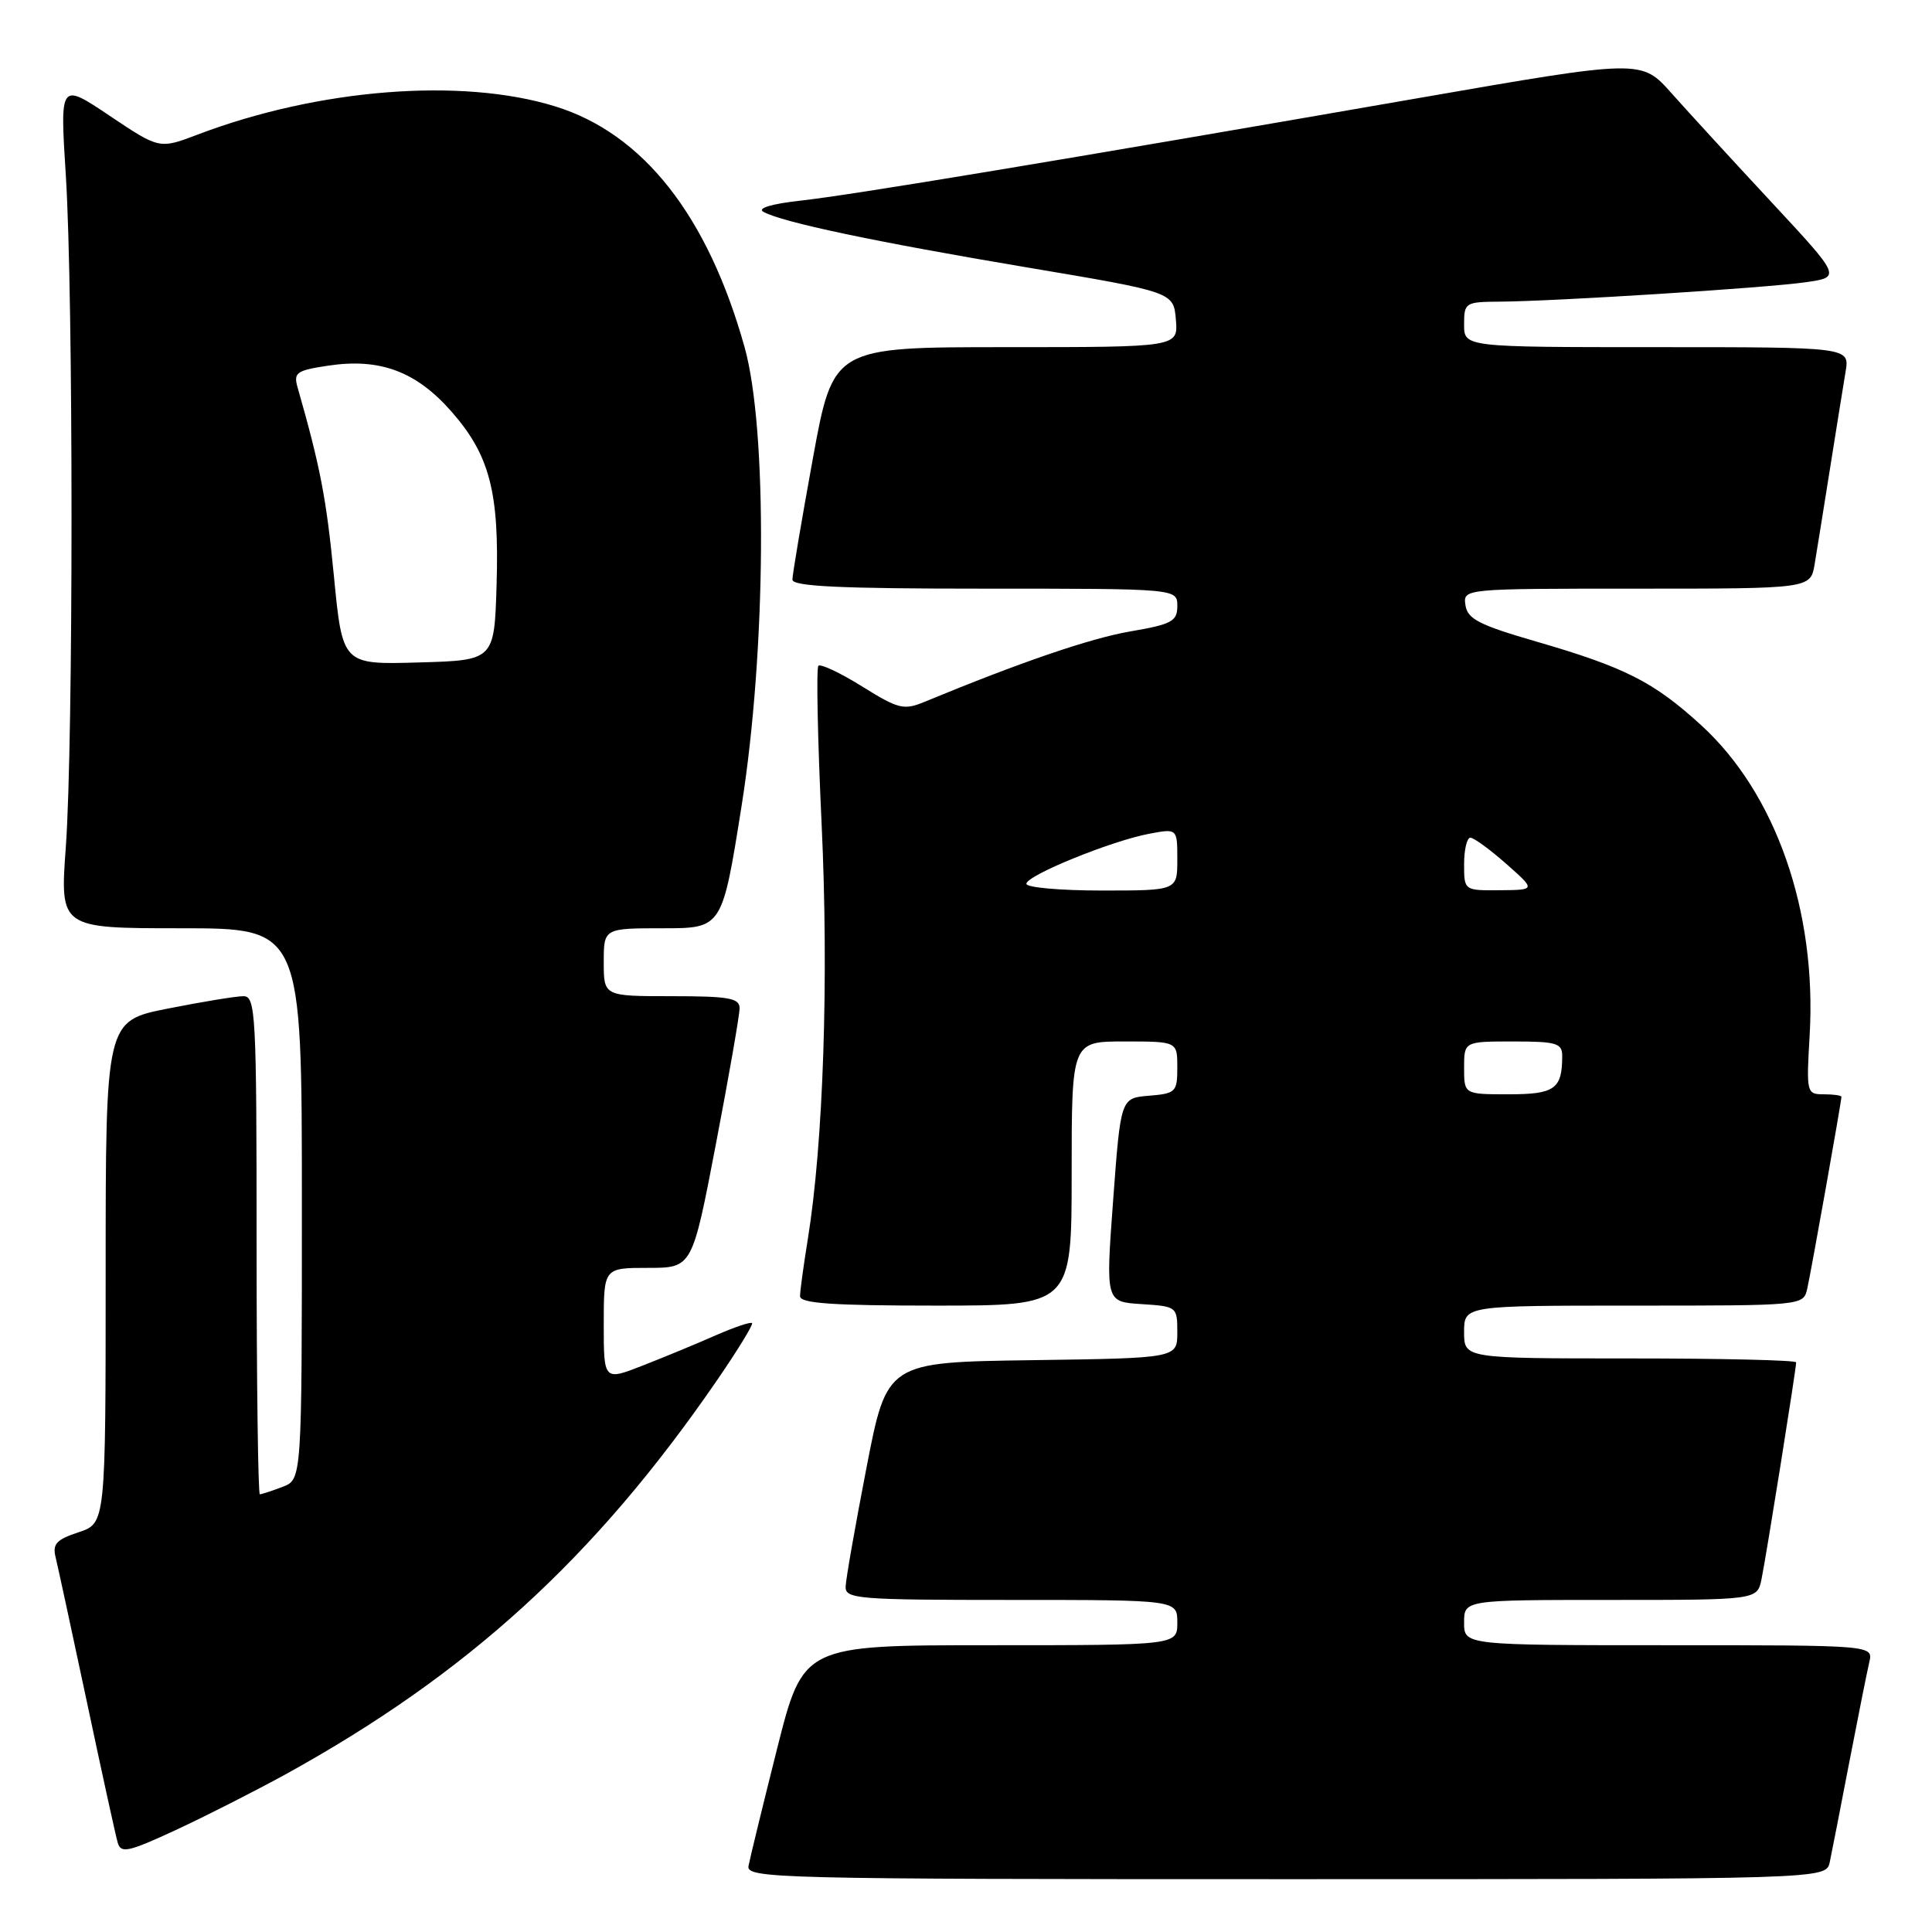<?xml version="1.0" encoding="UTF-8" standalone="no"?>
<!DOCTYPE svg PUBLIC "-//W3C//DTD SVG 1.1//EN" "http://www.w3.org/Graphics/SVG/1.1/DTD/svg11.dtd" >
<svg xmlns="http://www.w3.org/2000/svg" xmlns:xlink="http://www.w3.org/1999/xlink" version="1.1" viewBox="0 0 256 256">
 <g >
 <path fill="currentColor"
d=" M 242.45 246.75 C 242.71 245.51 243.88 239.55 245.04 233.50 C 246.21 227.45 247.40 221.49 247.69 220.25 C 248.22 218.00 248.22 218.00 221.11 218.00 C 194.00 218.00 194.00 218.00 194.00 215.00 C 194.00 212.00 194.00 212.00 213.42 212.00 C 232.84 212.00 232.84 212.00 233.41 209.25 C 234.02 206.32 238.00 181.39 238.00 180.52 C 238.00 180.23 228.10 180.00 216.00 180.00 C 194.00 180.00 194.00 180.00 194.00 176.50 C 194.00 173.00 194.00 173.00 216.48 173.00 C 238.96 173.00 238.96 173.00 239.47 170.75 C 239.98 168.52 244.00 145.95 244.00 145.33 C 244.00 145.15 242.95 145.00 241.67 145.00 C 239.38 145.00 239.34 144.84 239.79 137.15 C 240.74 120.69 235.29 105.12 225.42 96.10 C 219.13 90.35 215.33 88.42 203.50 84.99 C 195.99 82.81 194.45 82.02 194.18 80.19 C 193.86 78.00 193.86 78.00 216.89 78.00 C 239.91 78.00 239.91 78.00 240.45 74.75 C 240.75 72.96 241.67 67.22 242.50 62.00 C 243.33 56.77 244.25 51.04 244.55 49.25 C 245.09 46.00 245.09 46.00 219.55 46.00 C 194.00 46.00 194.00 46.00 194.00 43.00 C 194.00 40.09 194.15 40.00 198.75 39.97 C 206.08 39.92 233.93 38.16 239.24 37.40 C 243.97 36.73 243.97 36.73 234.74 26.80 C 229.66 21.34 223.70 14.84 221.50 12.37 C 217.50 7.86 217.50 7.86 188.00 12.99 C 140.48 21.25 112.95 25.82 106.13 26.58 C 102.22 27.01 100.30 27.59 101.16 28.07 C 103.61 29.44 115.91 32.04 136.00 35.42 C 155.50 38.70 155.50 38.70 155.81 42.35 C 156.12 46.00 156.12 46.00 133.26 46.00 C 110.40 46.00 110.40 46.00 107.70 60.80 C 106.22 68.93 105.00 76.13 105.00 76.80 C 105.00 77.70 111.29 78.00 130.50 78.00 C 156.00 78.00 156.00 78.00 156.00 80.30 C 156.00 82.33 155.29 82.72 149.75 83.67 C 144.42 84.59 135.18 87.76 122.50 93.00 C 119.76 94.13 119.05 93.96 114.24 90.96 C 111.35 89.16 108.74 87.93 108.44 88.22 C 108.15 88.52 108.34 97.97 108.87 109.22 C 109.83 129.69 109.10 151.47 107.04 164.19 C 106.48 167.66 106.01 171.06 106.01 171.75 C 106.00 172.70 110.26 173.00 124.00 173.00 C 142.00 173.00 142.00 173.00 142.00 155.50 C 142.00 138.00 142.00 138.00 149.00 138.00 C 156.00 138.00 156.00 138.00 156.00 141.44 C 156.00 144.69 155.80 144.90 152.25 145.19 C 148.50 145.50 148.50 145.50 147.50 159.00 C 146.50 172.50 146.50 172.50 151.25 172.80 C 155.93 173.10 156.00 173.15 156.00 176.53 C 156.00 179.96 156.00 179.96 136.76 180.23 C 117.52 180.50 117.52 180.50 114.81 194.50 C 113.32 202.20 112.07 209.29 112.05 210.25 C 112.00 211.87 113.70 212.00 134.00 212.00 C 156.00 212.00 156.00 212.00 156.00 215.00 C 156.00 218.00 156.00 218.00 131.21 218.00 C 106.43 218.00 106.43 218.00 102.96 231.75 C 101.06 239.31 99.36 246.29 99.18 247.25 C 98.88 248.90 102.81 249.00 170.41 249.00 C 241.96 249.00 241.96 249.00 242.45 246.75 Z  M 37.89 235.08 C 61.97 221.79 78.77 206.47 94.88 183.08 C 97.69 179.00 99.84 175.50 99.65 175.32 C 99.46 175.13 97.33 175.85 94.90 176.91 C 92.48 177.98 88.14 179.78 85.25 180.91 C 80.00 182.97 80.00 182.97 80.00 175.49 C 80.00 168.00 80.00 168.00 85.86 168.00 C 91.72 168.00 91.72 168.00 94.86 151.60 C 96.59 142.58 98.00 134.48 98.00 133.60 C 98.00 132.25 96.58 132.00 89.00 132.00 C 80.00 132.00 80.00 132.00 80.00 127.50 C 80.00 123.00 80.00 123.00 87.85 123.00 C 95.69 123.00 95.69 123.00 98.27 106.75 C 101.53 86.17 101.72 56.93 98.66 46.00 C 93.78 28.57 85.22 17.69 73.55 14.09 C 61.14 10.25 42.20 11.75 26.20 17.83 C 21.12 19.76 21.12 19.76 14.53 15.34 C 7.94 10.92 7.94 10.92 8.72 23.21 C 9.73 39.11 9.73 98.36 8.72 112.25 C 7.94 123.00 7.94 123.00 23.97 123.00 C 40.00 123.00 40.00 123.00 40.00 159.52 C 40.00 196.05 40.00 196.05 37.43 197.02 C 36.02 197.56 34.67 198.00 34.43 198.00 C 34.20 198.00 34.00 183.15 34.00 165.00 C 34.00 134.24 33.88 132.00 32.25 132.00 C 31.29 132.00 26.79 132.74 22.25 133.64 C 14.00 135.27 14.00 135.27 14.00 168.56 C 14.00 201.84 14.00 201.84 10.42 203.03 C 7.47 204.00 6.93 204.59 7.37 206.35 C 7.66 207.53 9.52 216.15 11.51 225.50 C 13.49 234.85 15.33 243.25 15.60 244.17 C 16.02 245.62 16.98 245.41 23.29 242.49 C 27.26 240.65 33.82 237.31 37.89 235.08 Z  M 194.00 141.50 C 194.00 138.00 194.00 138.00 200.50 138.00 C 206.24 138.00 207.00 138.22 207.00 139.92 C 207.00 144.30 206.02 145.00 199.89 145.00 C 194.00 145.00 194.00 145.00 194.00 141.50 Z  M 136.00 117.11 C 136.00 116.00 147.28 111.41 152.31 110.47 C 156.00 109.78 156.00 109.78 156.00 113.89 C 156.00 118.00 156.00 118.00 146.00 118.00 C 140.50 118.00 136.00 117.60 136.00 117.11 Z  M 194.00 114.50 C 194.00 112.58 194.38 111.00 194.83 111.00 C 195.29 111.00 197.43 112.56 199.58 114.46 C 203.50 117.92 203.50 117.92 198.75 117.96 C 194.00 118.00 194.00 118.00 194.00 114.50 Z  M 44.24 76.28 C 43.24 66.01 42.44 61.86 39.43 51.33 C 38.87 49.37 39.29 49.08 43.50 48.45 C 50.33 47.42 55.14 49.21 59.80 54.51 C 64.89 60.30 66.17 65.18 65.80 77.50 C 65.50 87.50 65.50 87.50 55.44 87.78 C 45.38 88.07 45.38 88.07 44.24 76.28 Z "/>
</g>
</svg>